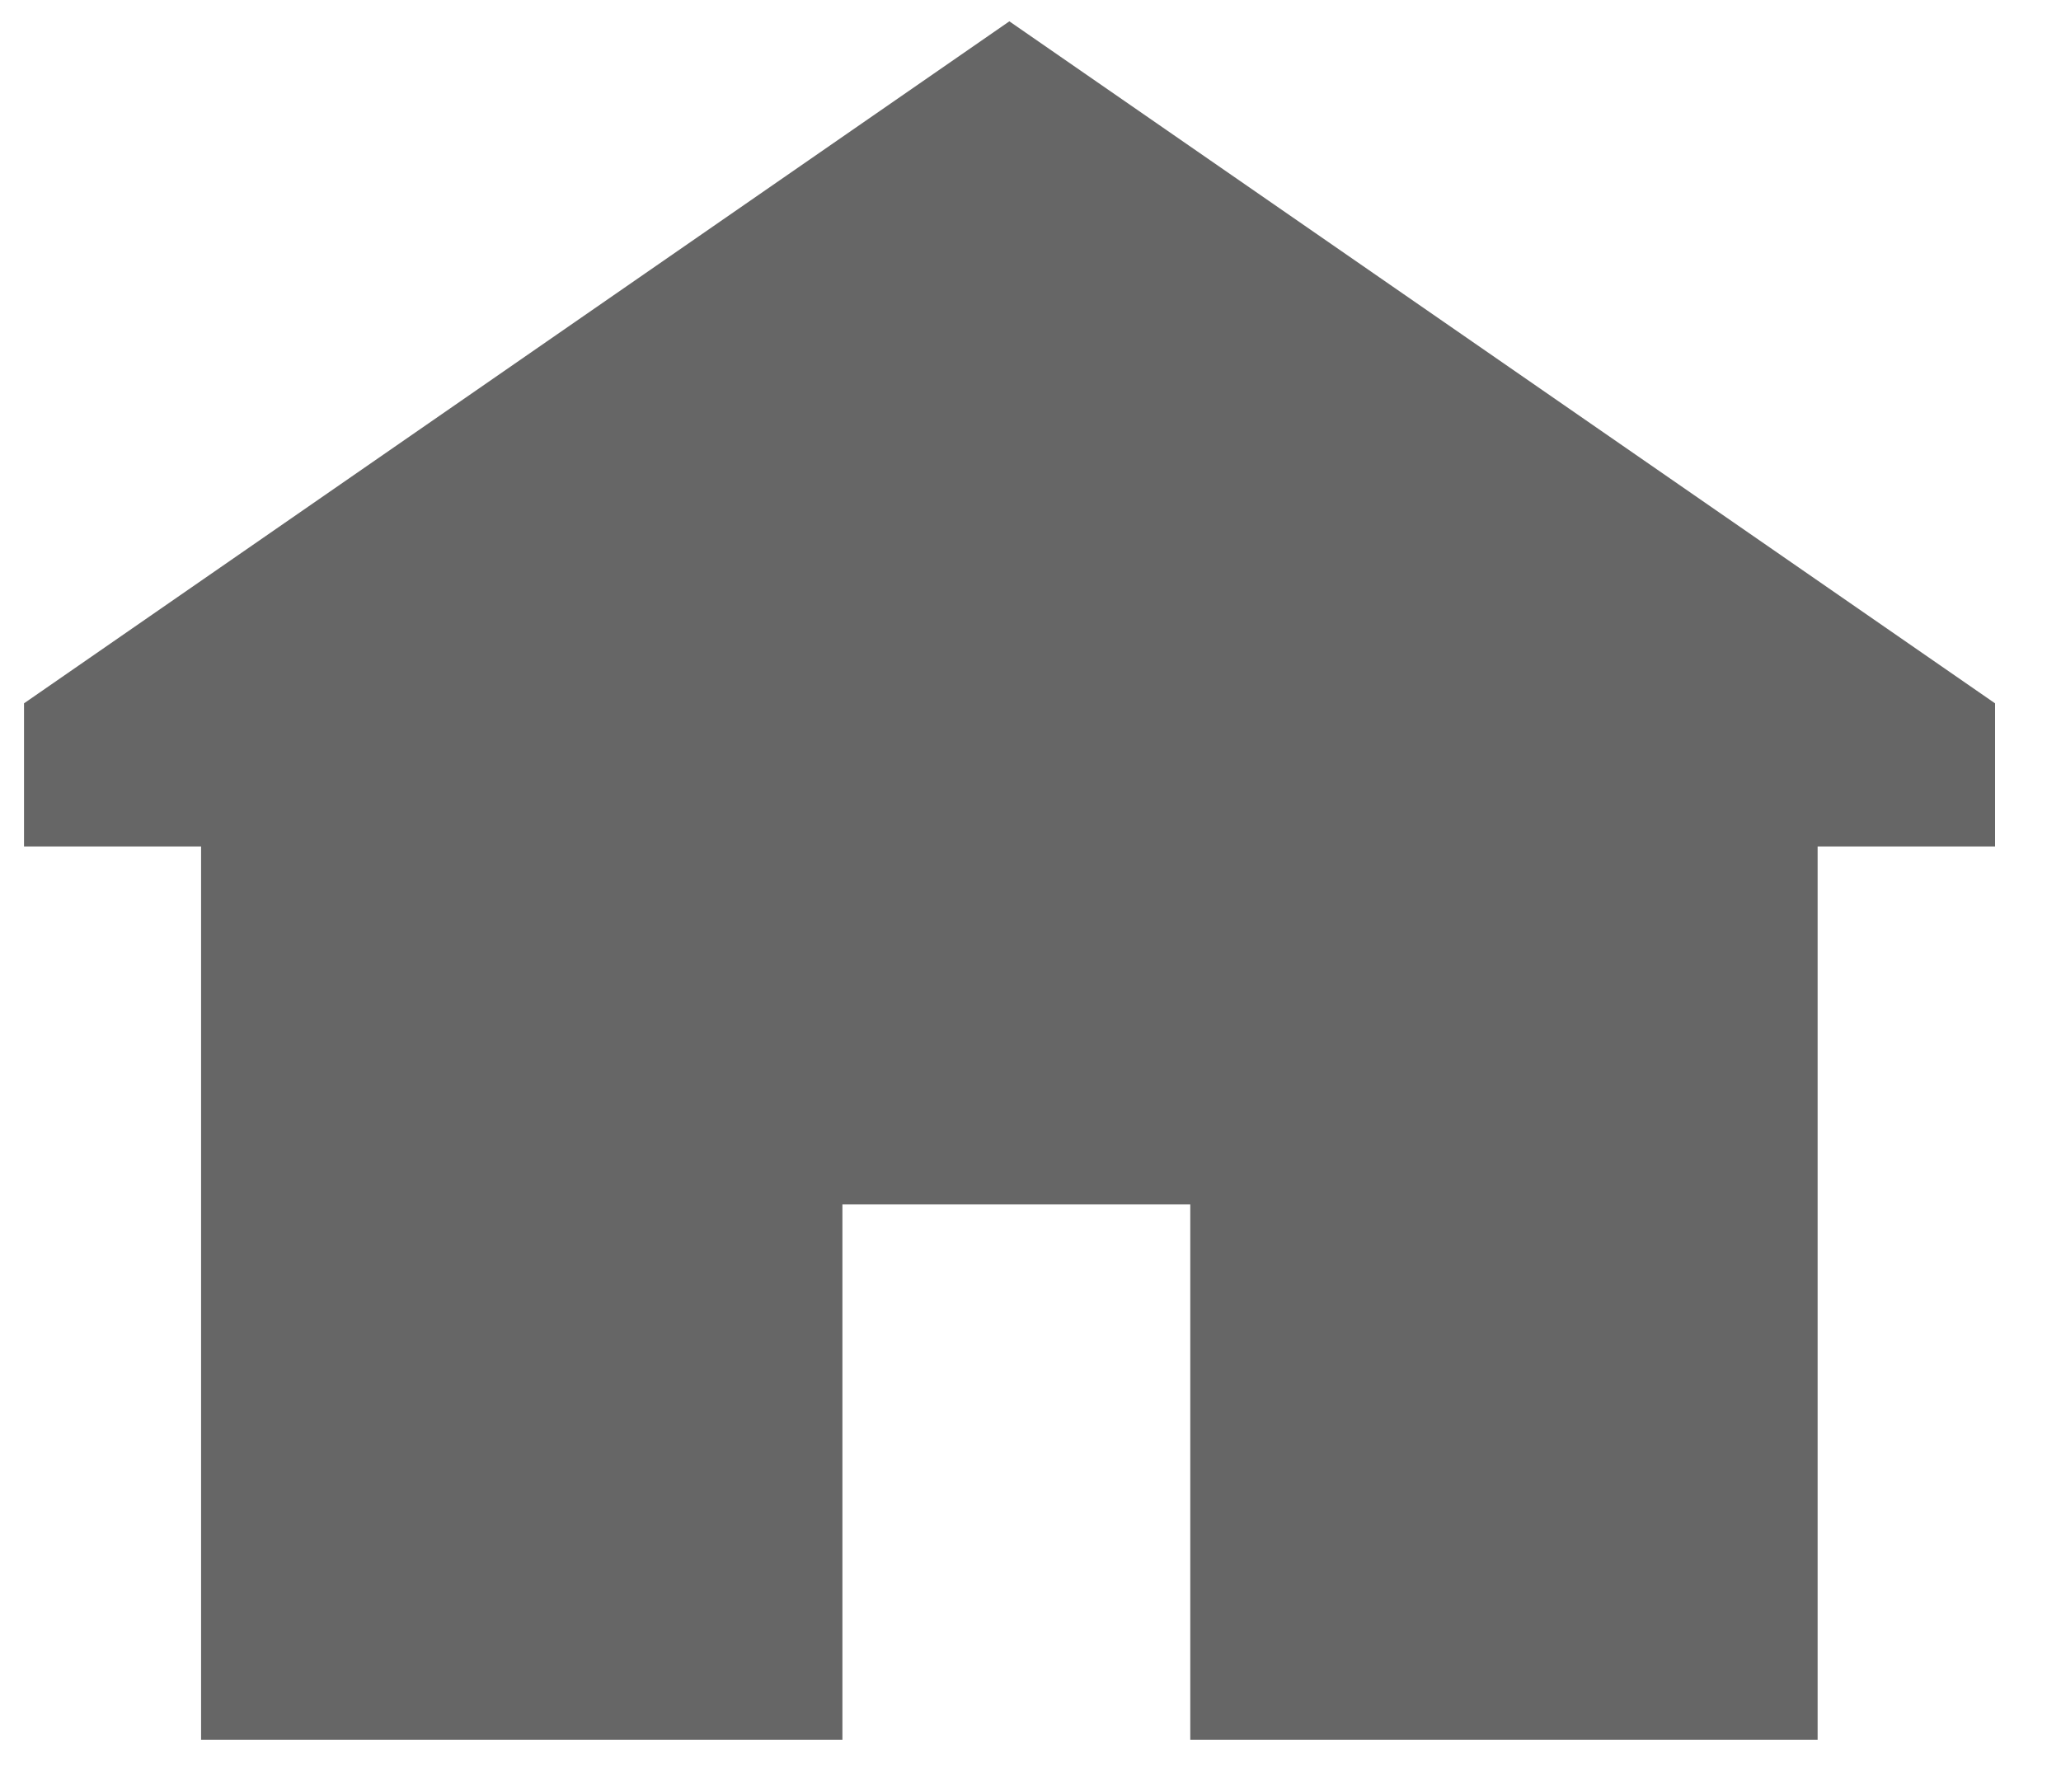 <svg width="23" height="20" viewBox="0 0 23 20" fill="none" xmlns="http://www.w3.org/2000/svg">
<path d="M2.244 9.448L0.268 9.448V7.85L11.264 0.238L22.264 7.85V9.448H20.284V19.419H13.283V13.443H9.401V19.419H2.244V9.448Z" fill="#666666"/>
</svg>
